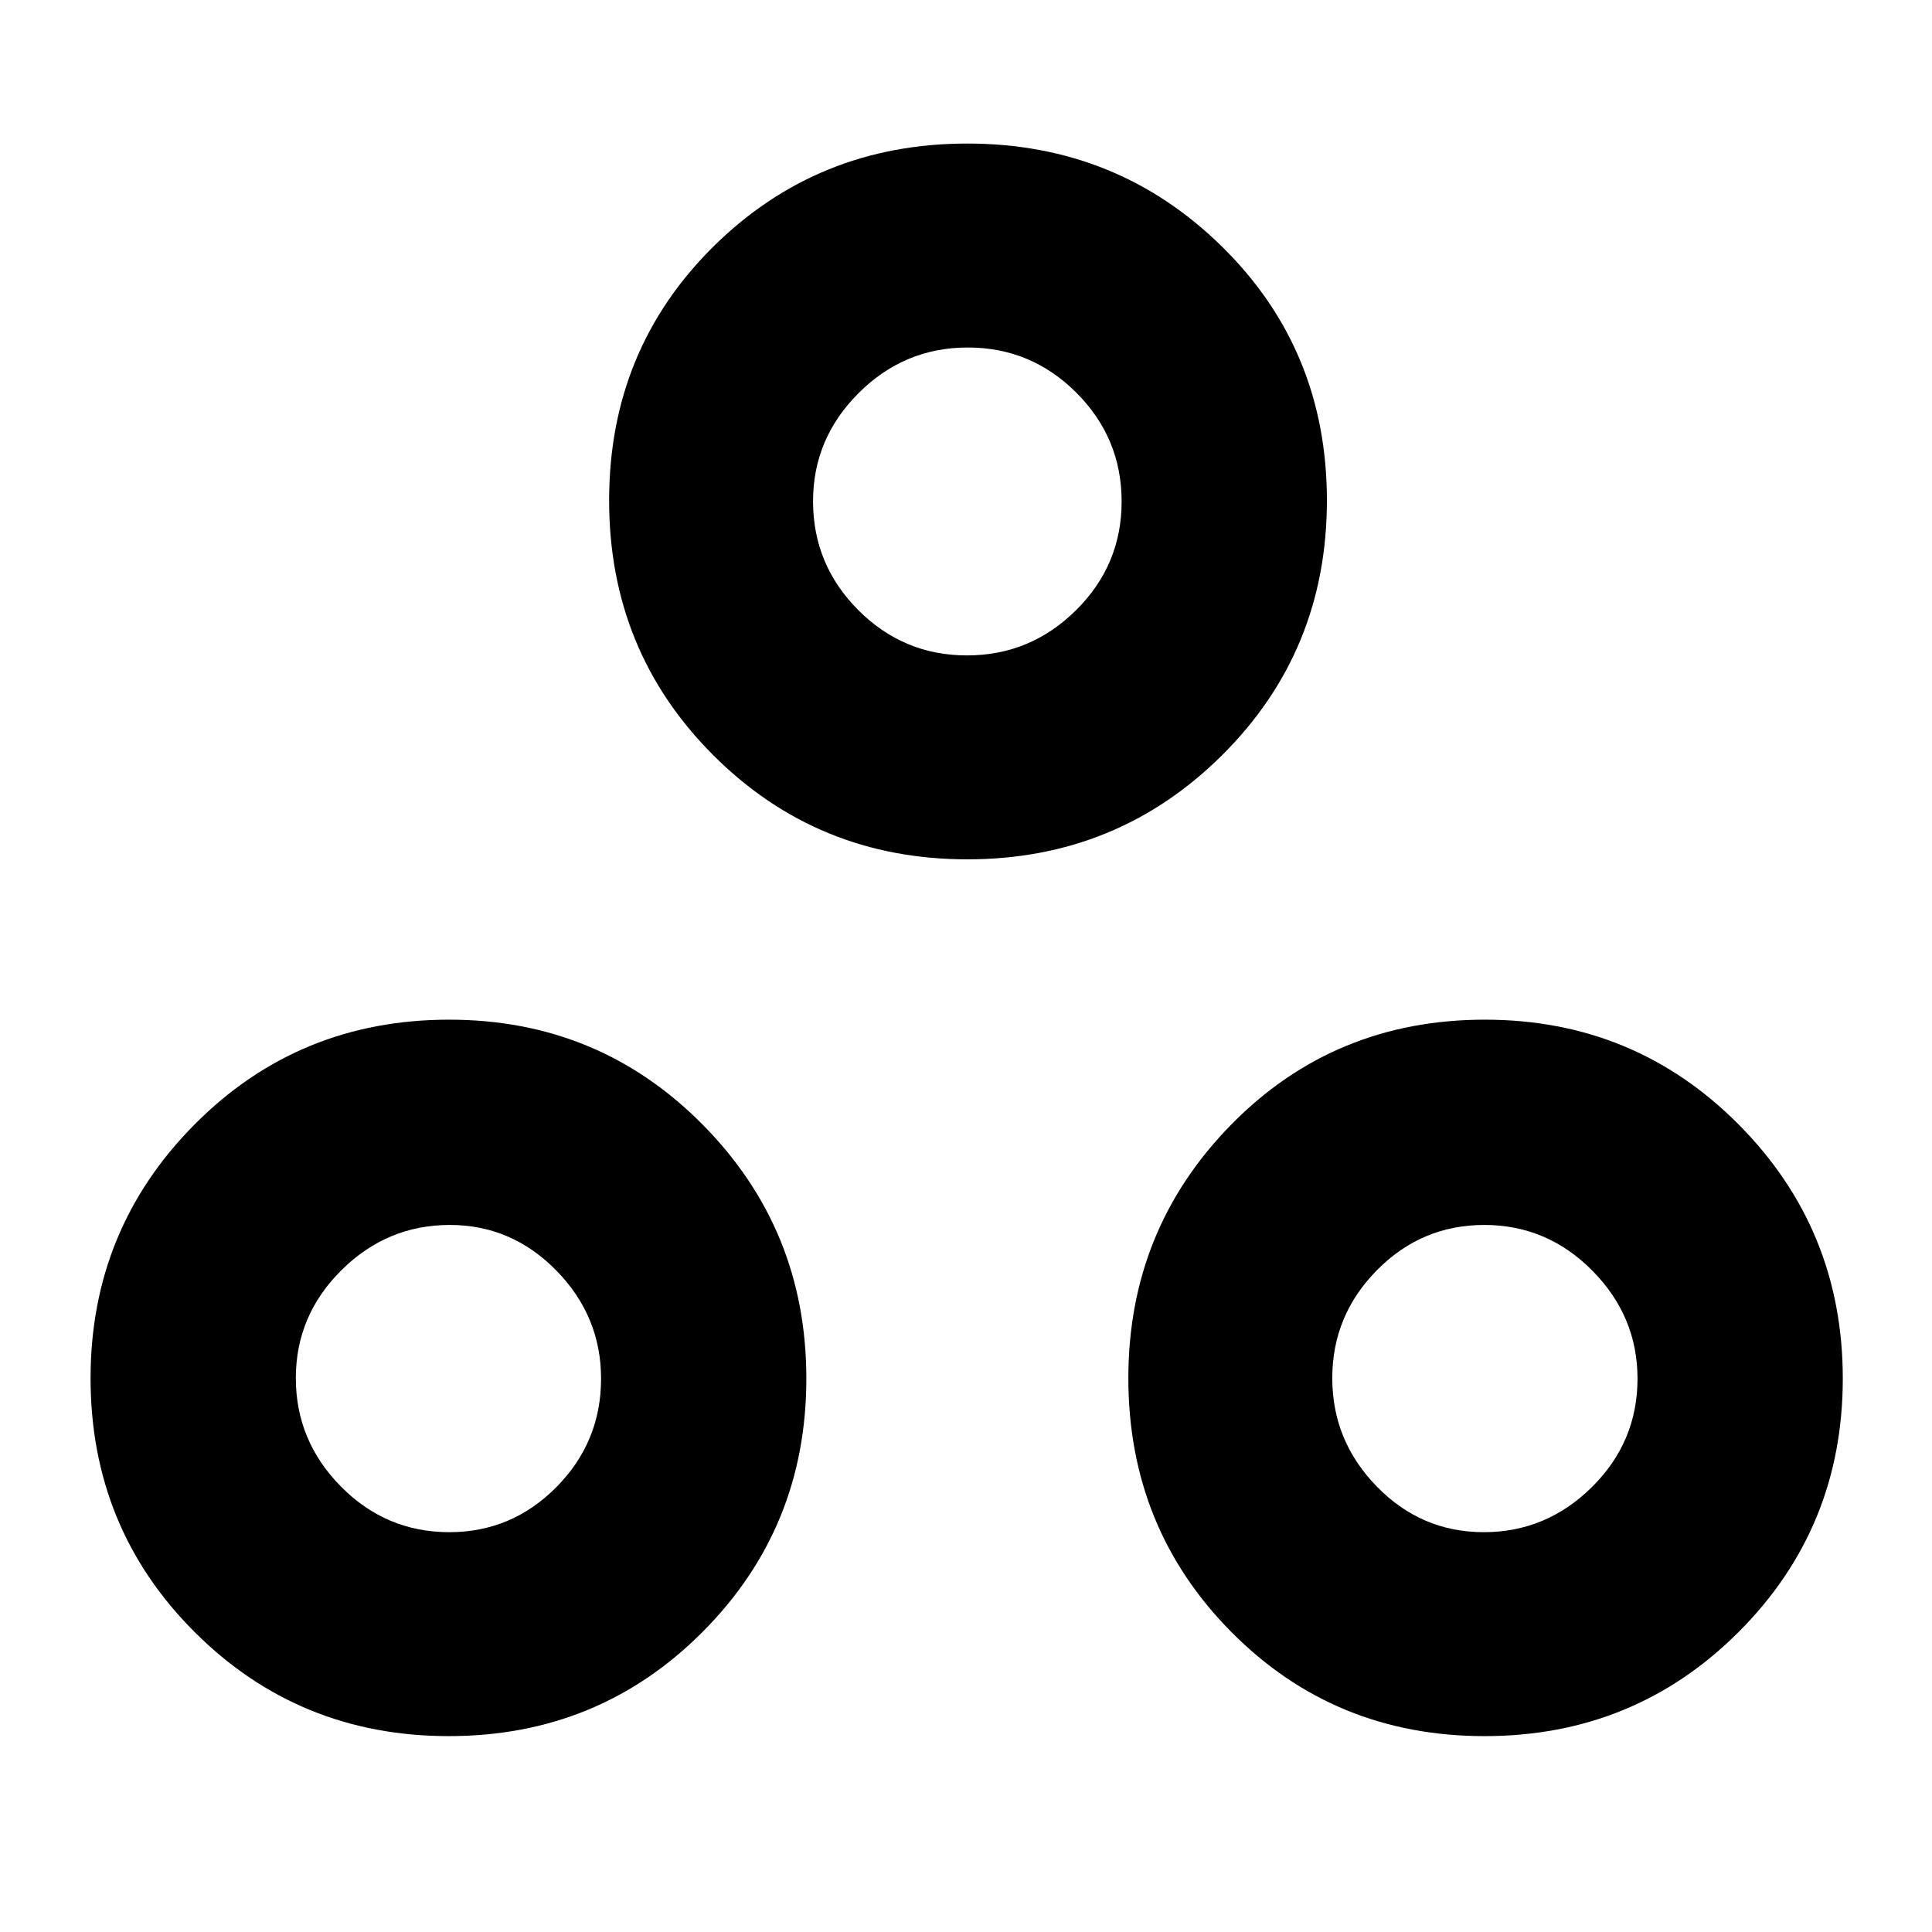 <svg xmlns="http://www.w3.org/2000/svg" height="40" viewBox="0 -960 960 960" width="40"><path d="M223-97.33q-74.5 0-126.25-51.67T45-275.17q0-74 51.67-126.08t126.5-52.08q74.33 0 125.91 52.08 51.59 52.08 51.59 126.25t-51.59 125.92Q297.5-97.33 223-97.33Zm514.67 0q-74.5 0-125.75-51.67t-51.25-126.17q0-74 51.17-126.08t125.99-52.08q74.34 0 126.09 52.08T915.67-275q0 74.17-51.75 125.92T737.67-97.33ZM223.29-198.67q31 0 53.19-22.41 22.19-22.41 22.19-53.88 0-31-22.2-53.69-22.2-22.68-52.97-22.68-31.18 0-53.84 22.48Q147-306.37 147-275.21q0 31.17 22.41 53.86 22.41 22.68 53.88 22.68Zm514.04 0q31.01 0 53.68-22.41 22.66-22.41 22.66-53.88 0-31-22.48-53.69-22.48-22.68-53.65-22.68-31.17 0-53.35 22.48Q662-306.37 662-275.21q0 31.17 22.13 53.86 22.13 22.68 53.2 22.68ZM480.67-533q-74.5 0-126.25-51.75t-51.75-126.58q0-74.84 51.75-126.09t126.25-51.25q74.5 0 126.58 51.25t52.08 126.09q0 74.83-52.08 126.58T480.67-533Zm-.21-101.33q31.54 0 54.21-22.46 22.66-22.46 22.66-54t-22.46-54.04q-22.46-22.5-54-22.5t-54.2 22.62Q404-742.09 404-710.95q0 31.56 22.46 54.09 22.46 22.53 54 22.53Zm.21-76.67ZM738.5-275.17Zm-515 0Z"/></svg>